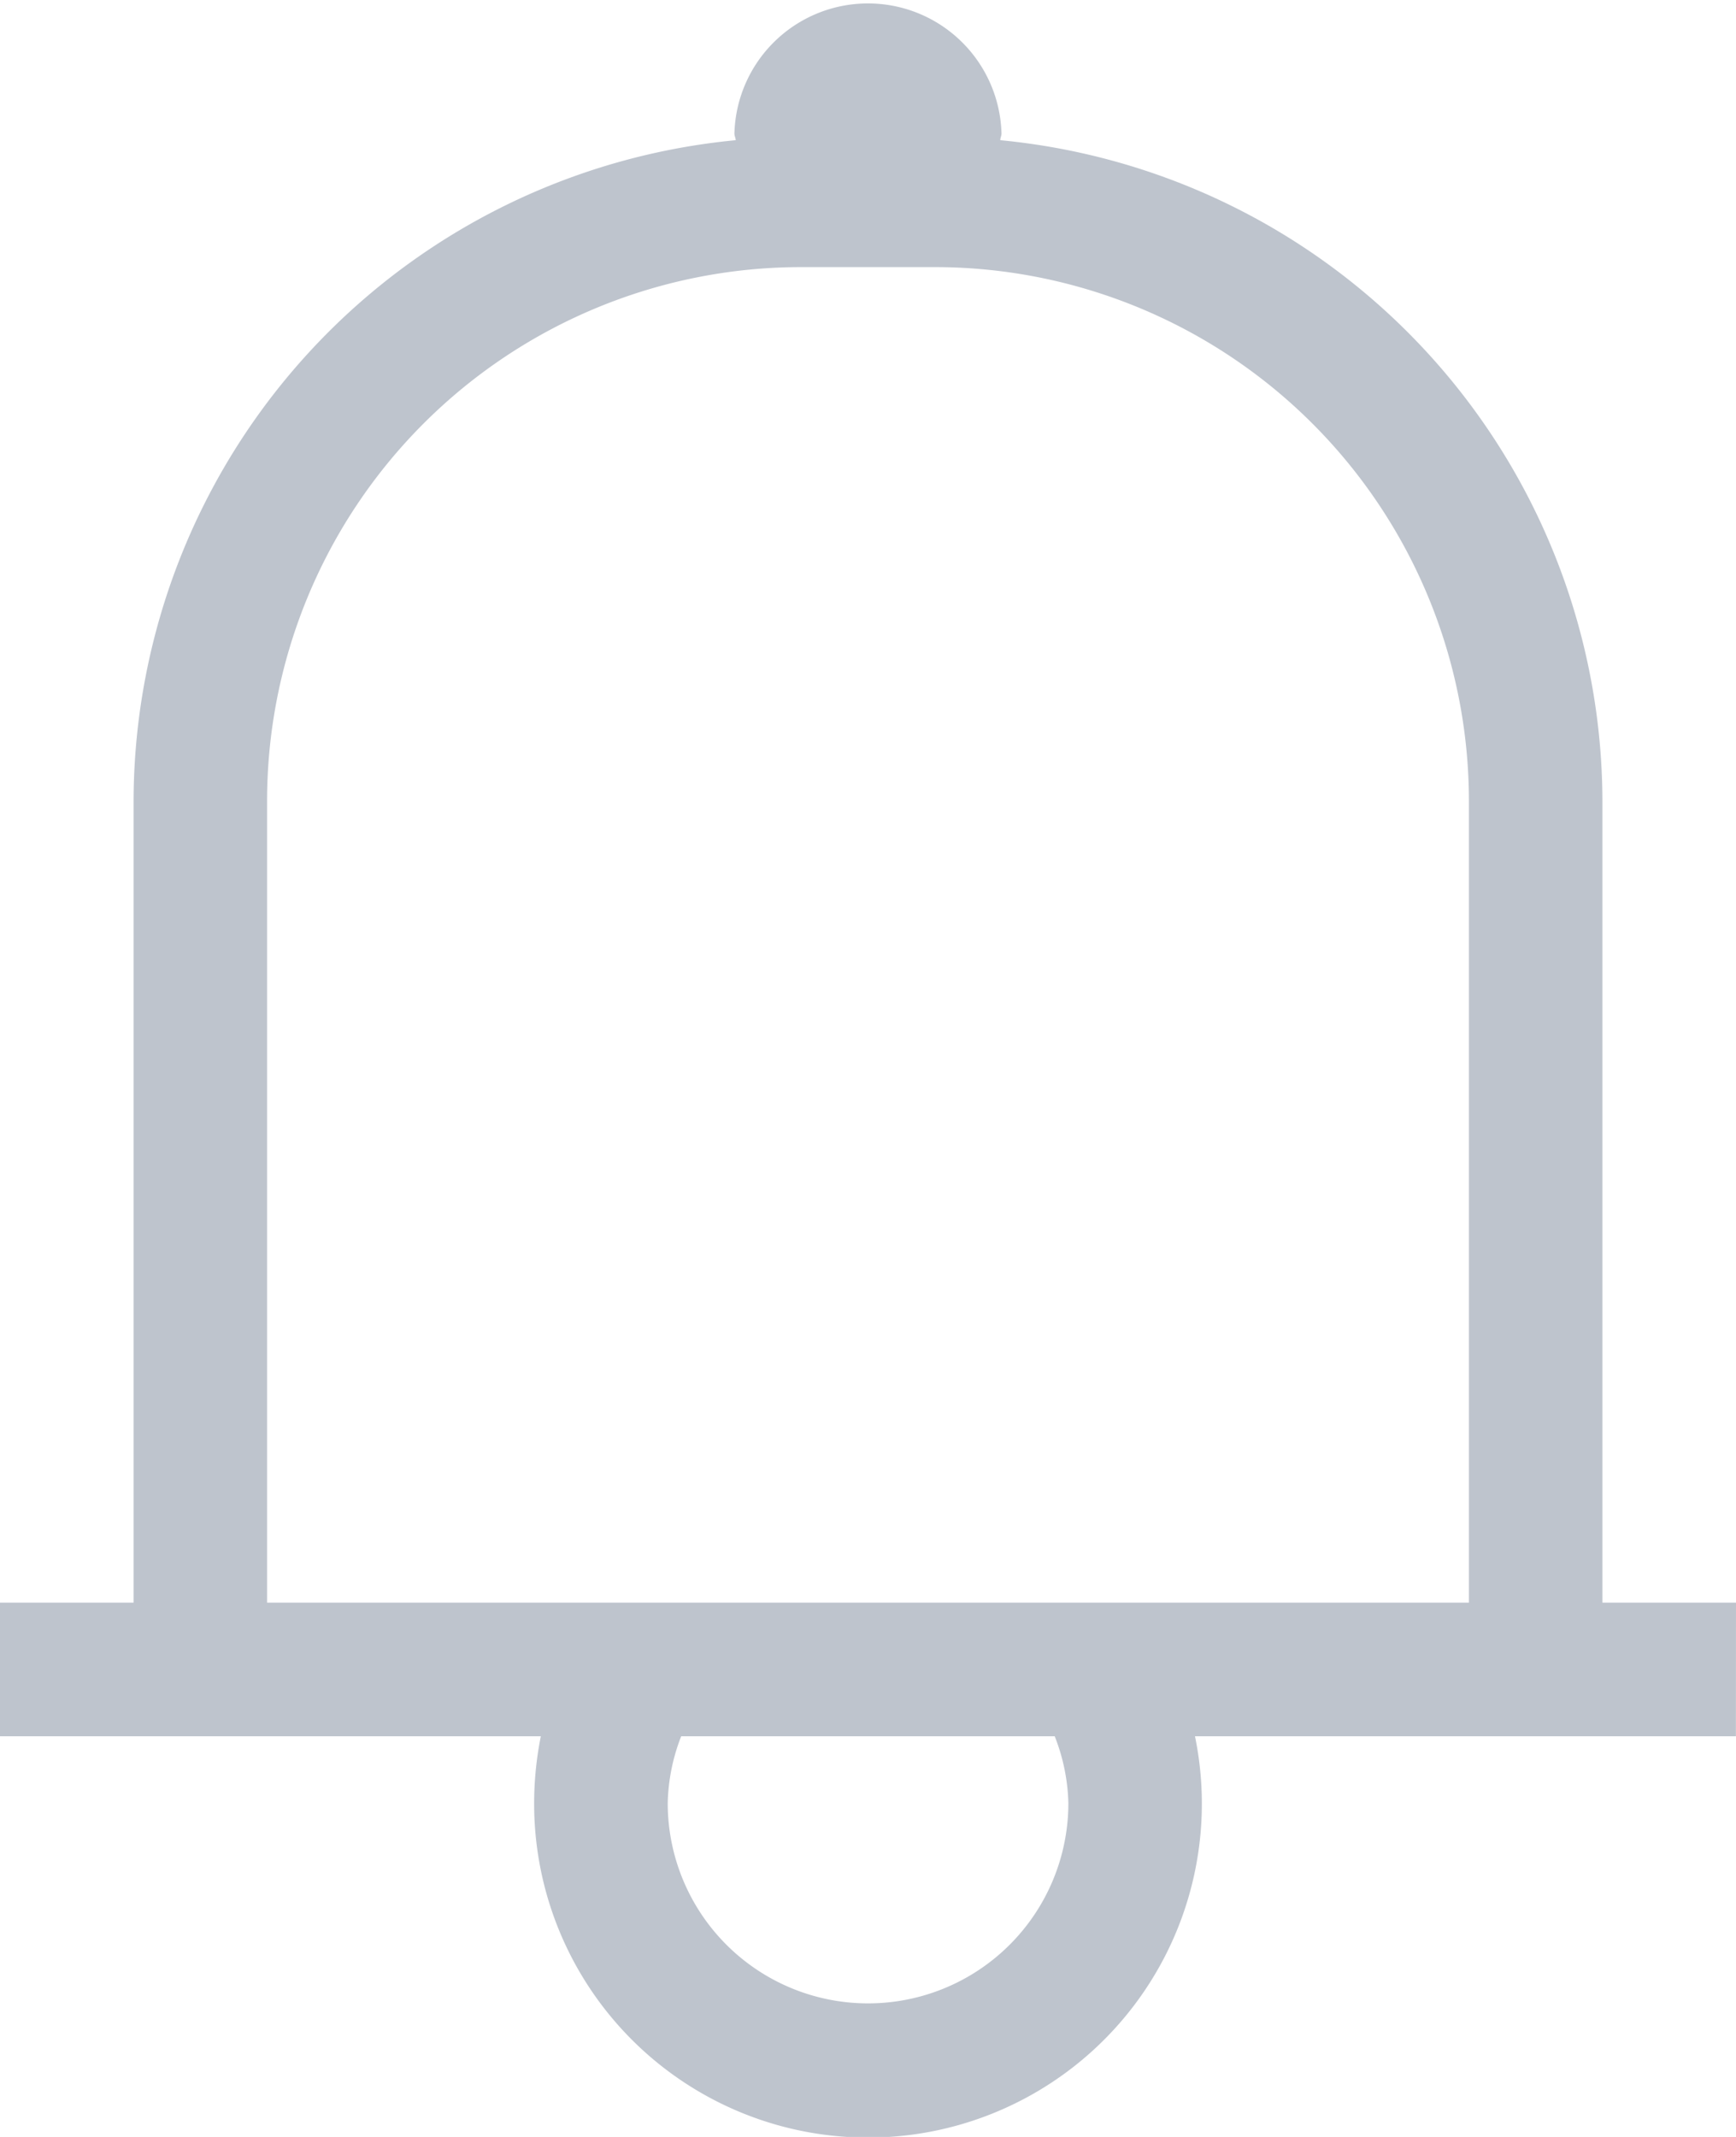 <svg xmlns="http://www.w3.org/2000/svg" width="18.688" height="23" viewBox="0 0 18.688 23">
  <path id="Path_10" data-name="Path 10" d="M20.188,17.25H18.75V8.625a7.161,7.161,0,0,0-6.482-7.116c0-.026.013-.046.013-.072a1.438,1.438,0,0,0-2.875,0c0,.026.013.046.014.072A7.161,7.161,0,0,0,2.938,8.625V17.25H1.5v1.438H7.322a3.682,3.682,0,0,0-.072.719,3.594,3.594,0,1,0,7.114-.719h5.823Zm-9.344,4.313a2.156,2.156,0,0,1-2.156-2.156,2.093,2.093,0,0,1,.145-.719h4.021a2.094,2.094,0,0,1,.147.719A2.156,2.156,0,0,1,10.844,21.563Zm6.469-7.187V17.25H4.375V8.625a5.75,5.75,0,0,1,5.75-5.75h1.438a5.751,5.751,0,0,1,5.75,5.75Z" transform="translate(-1.5)" fill="#bec4cd"/>
</svg>
